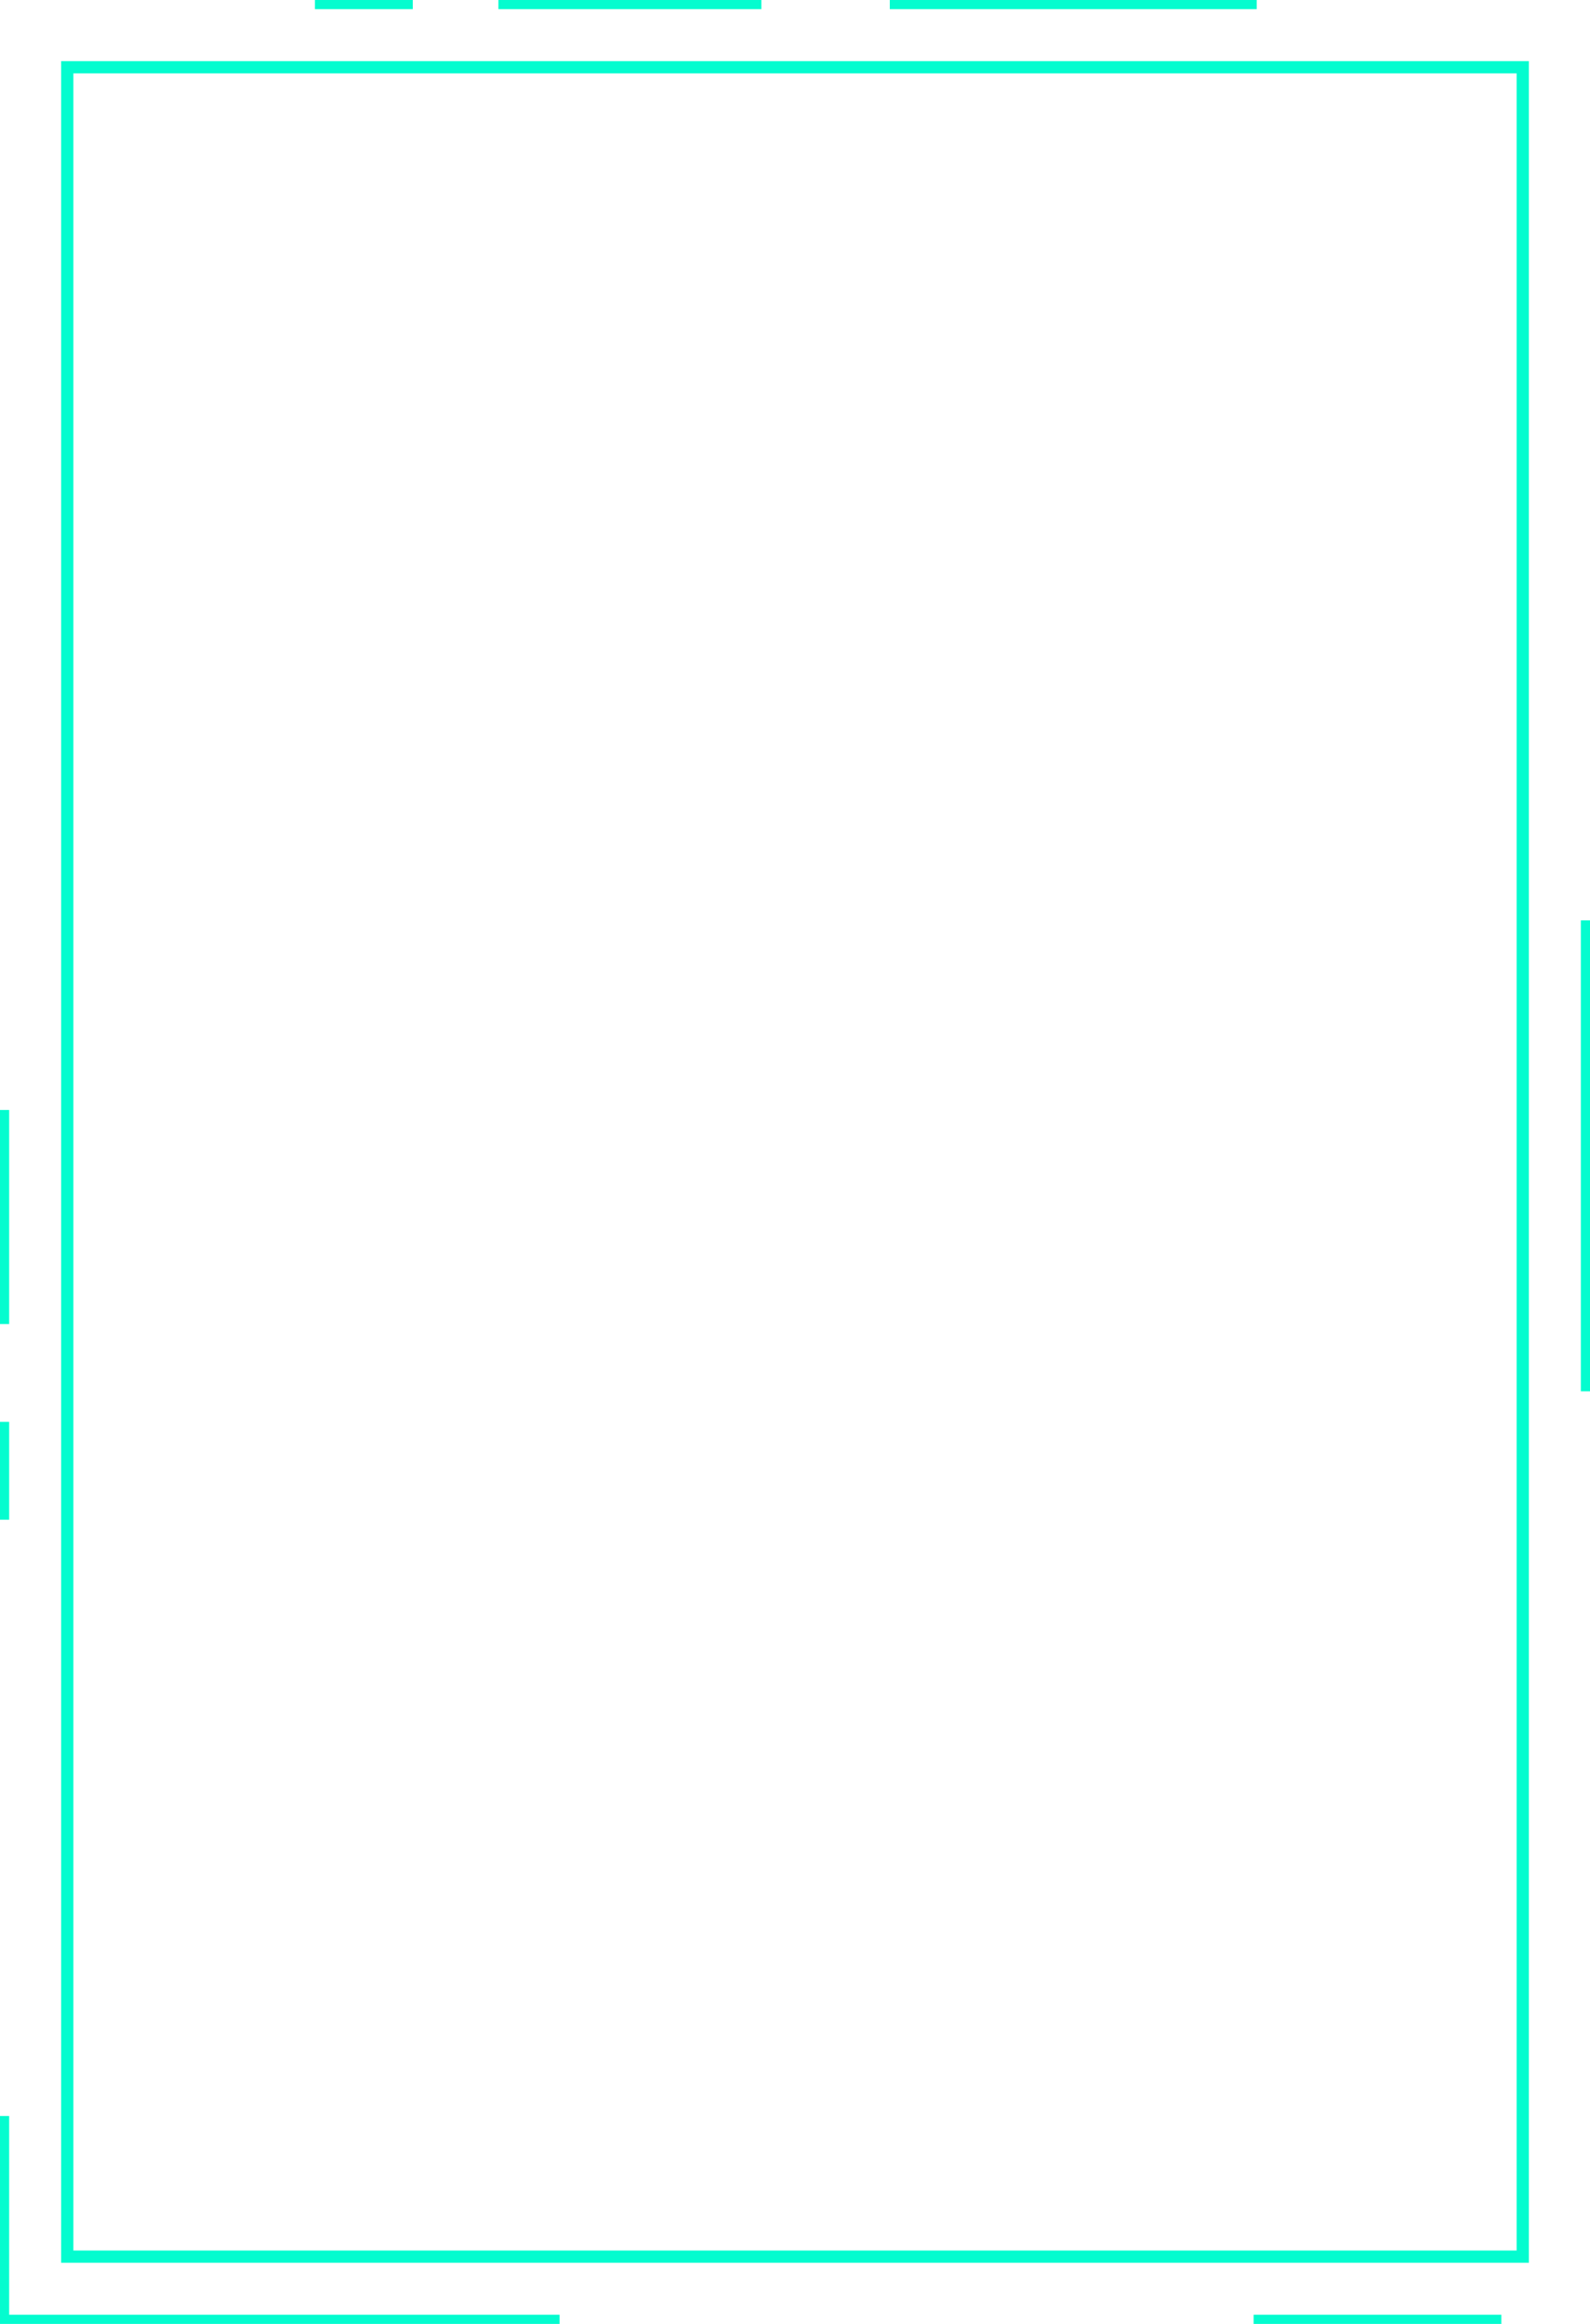 <svg width="260" height="380" viewBox="0 0 260 380" fill="none" xmlns="http://www.w3.org/2000/svg">
<g clip-path="url(#clip0_425_764)">
<rect x="11" y="11" width="238" height="358" stroke="#04FCCF" stroke-width="2"/>
<path d="M51.5 0.5H67.5" stroke="#04FCCF" stroke-width="2"/>
<path d="M81.5 0.5H124.5" stroke="#04FCCF" stroke-width="2"/>
<path d="M145.5 0.5H205.5" stroke="#04FCCF" stroke-width="2"/>
<path d="M259.5 150.5V227.5" stroke="#04FCCF" stroke-width="2"/>
<path d="M205 379.5H245.5" stroke="#04FCCF" stroke-width="2"/>
<path d="M0.5 181.5V216.5" stroke="#04FCCF" stroke-width="2"/>
<path d="M0.5 232.5V248.5" stroke="#04FCCF" stroke-width="2"/>
<path d="M0.5 346V379.5H91.5" stroke="#04FCCF" stroke-width="2"/>
</g>
<defs>
<clipPath id="clip0_425_764">
<rect width="260" height="380" fill="white"/>
</clipPath>
</defs>
</svg>
